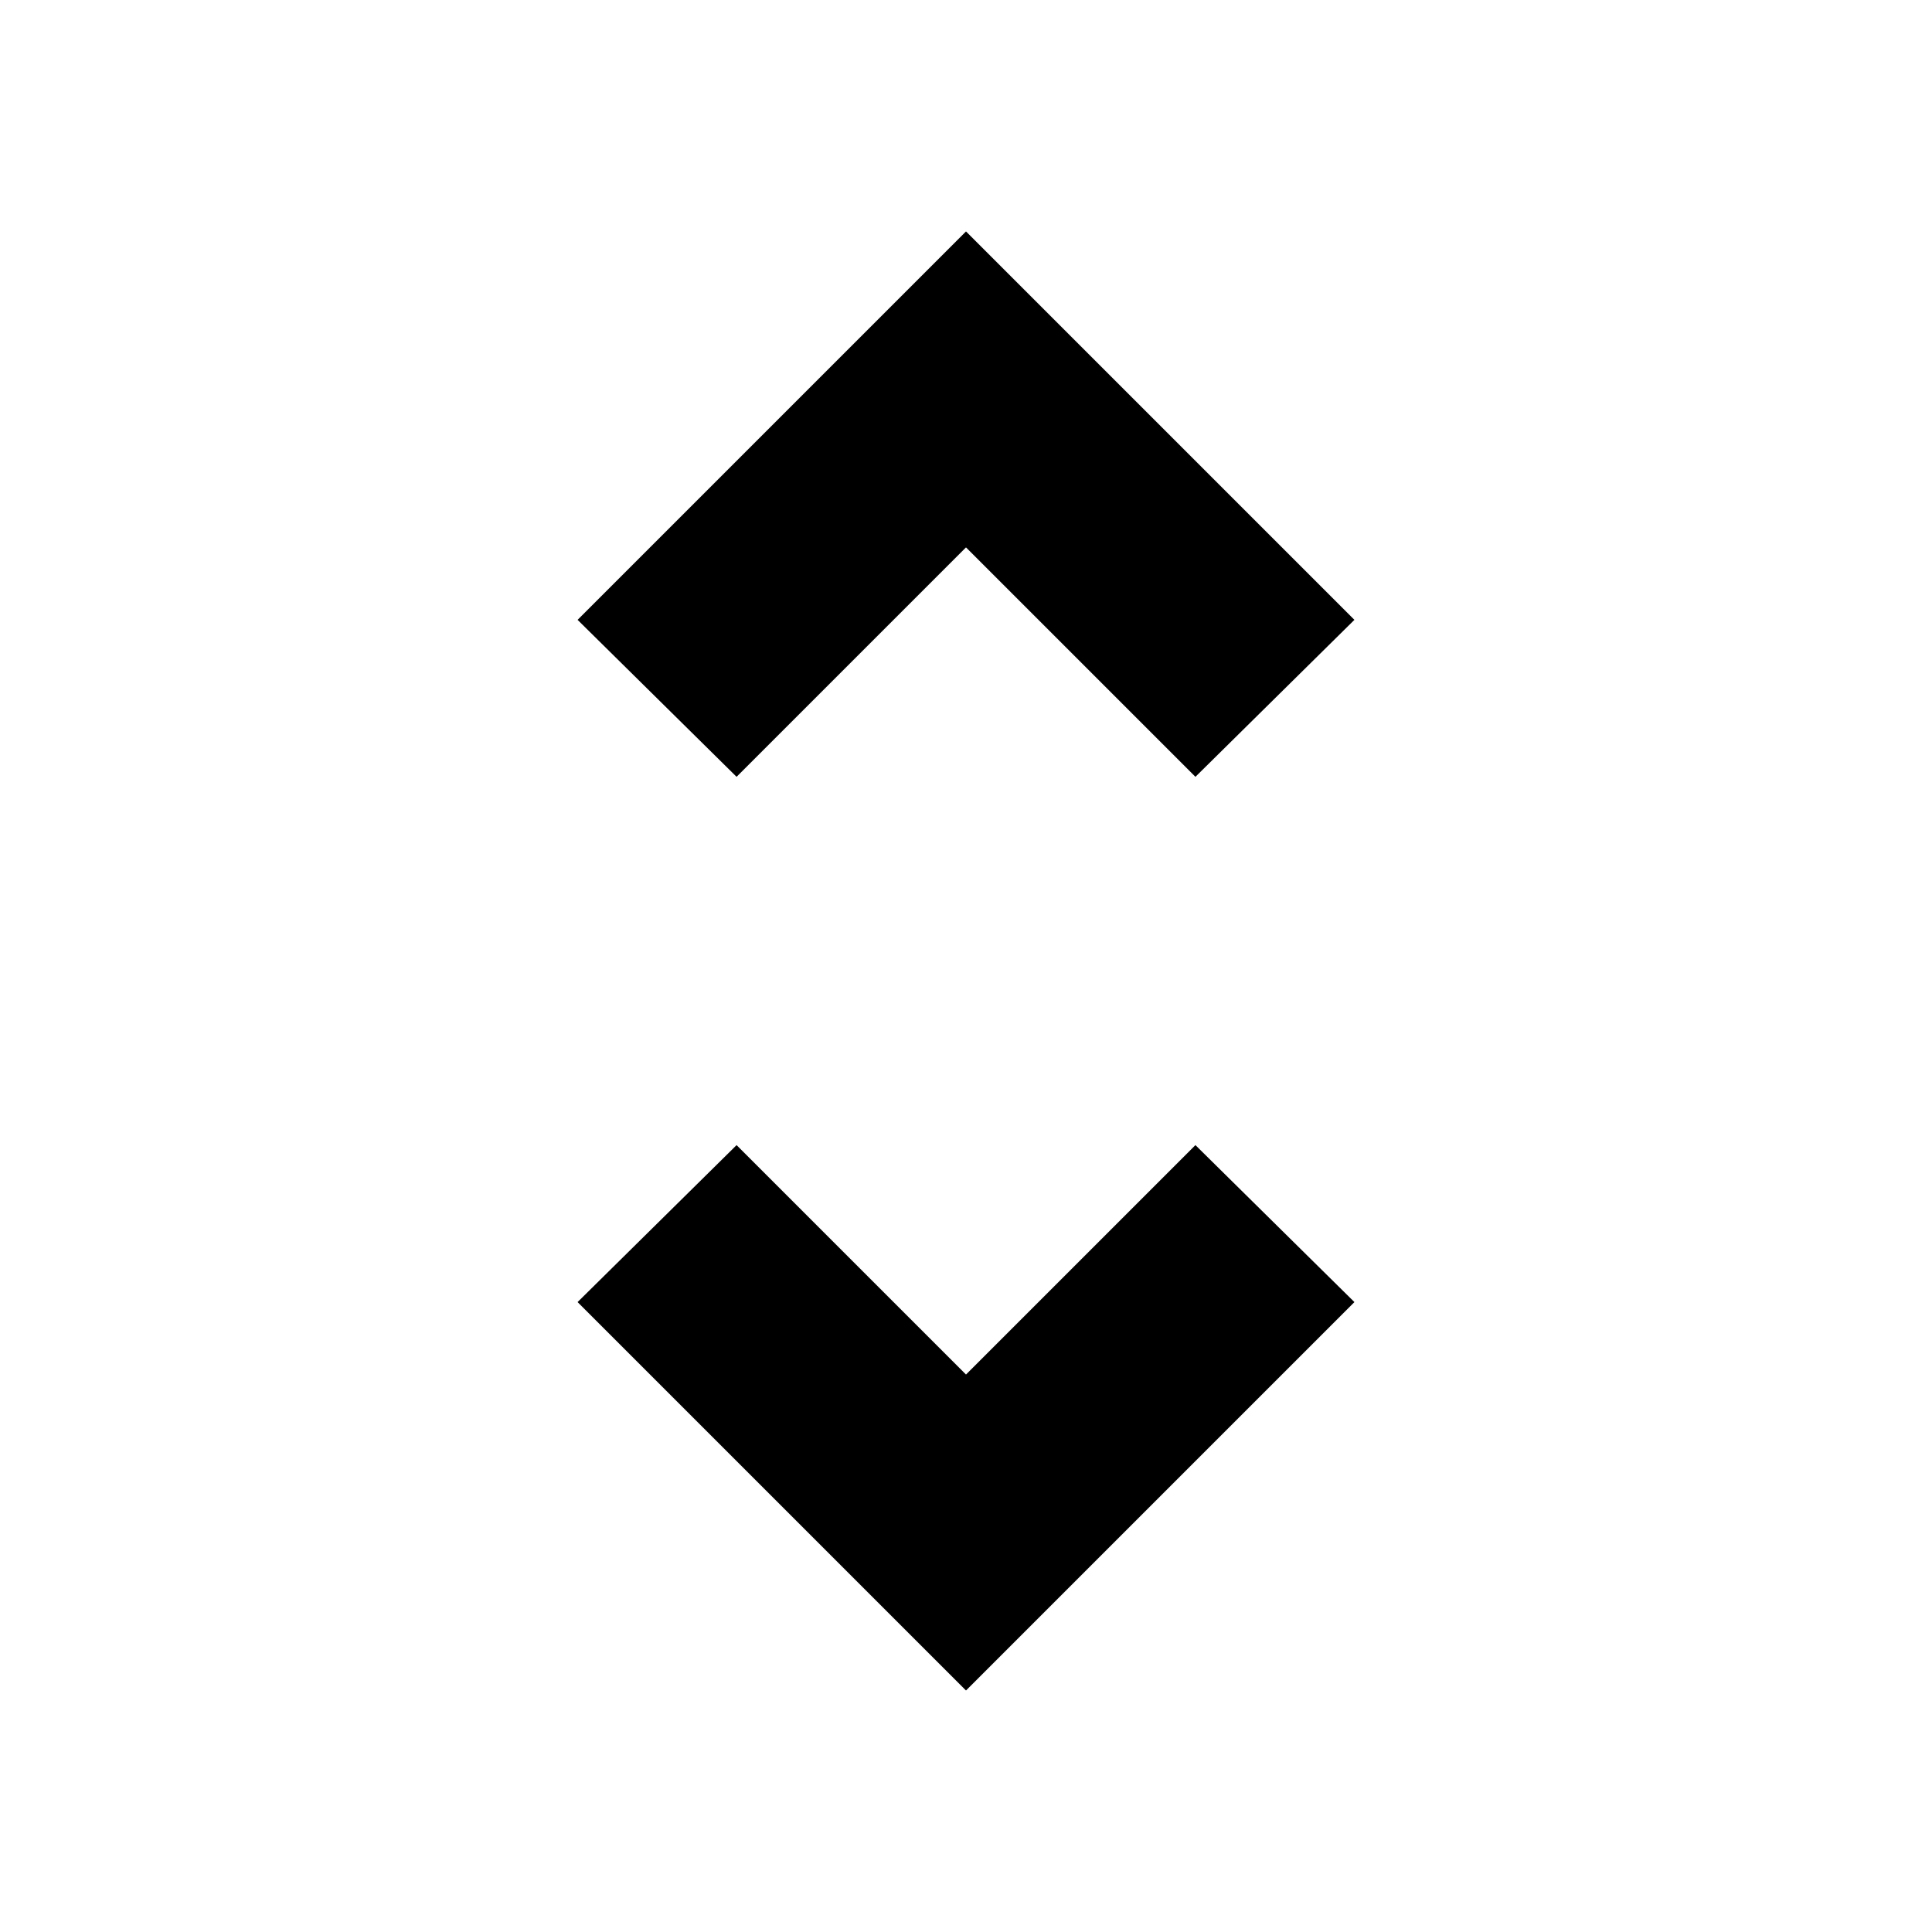 <svg xmlns="http://www.w3.org/2000/svg" height="20" viewBox="0 -960 960 960" width="20"><path d="M480-120 287-313l79-78 114 114 114-114 79 78-193 193ZM366-574l-79-78 193-193 193 193-79 78-114-114-114 114Z"/></svg>